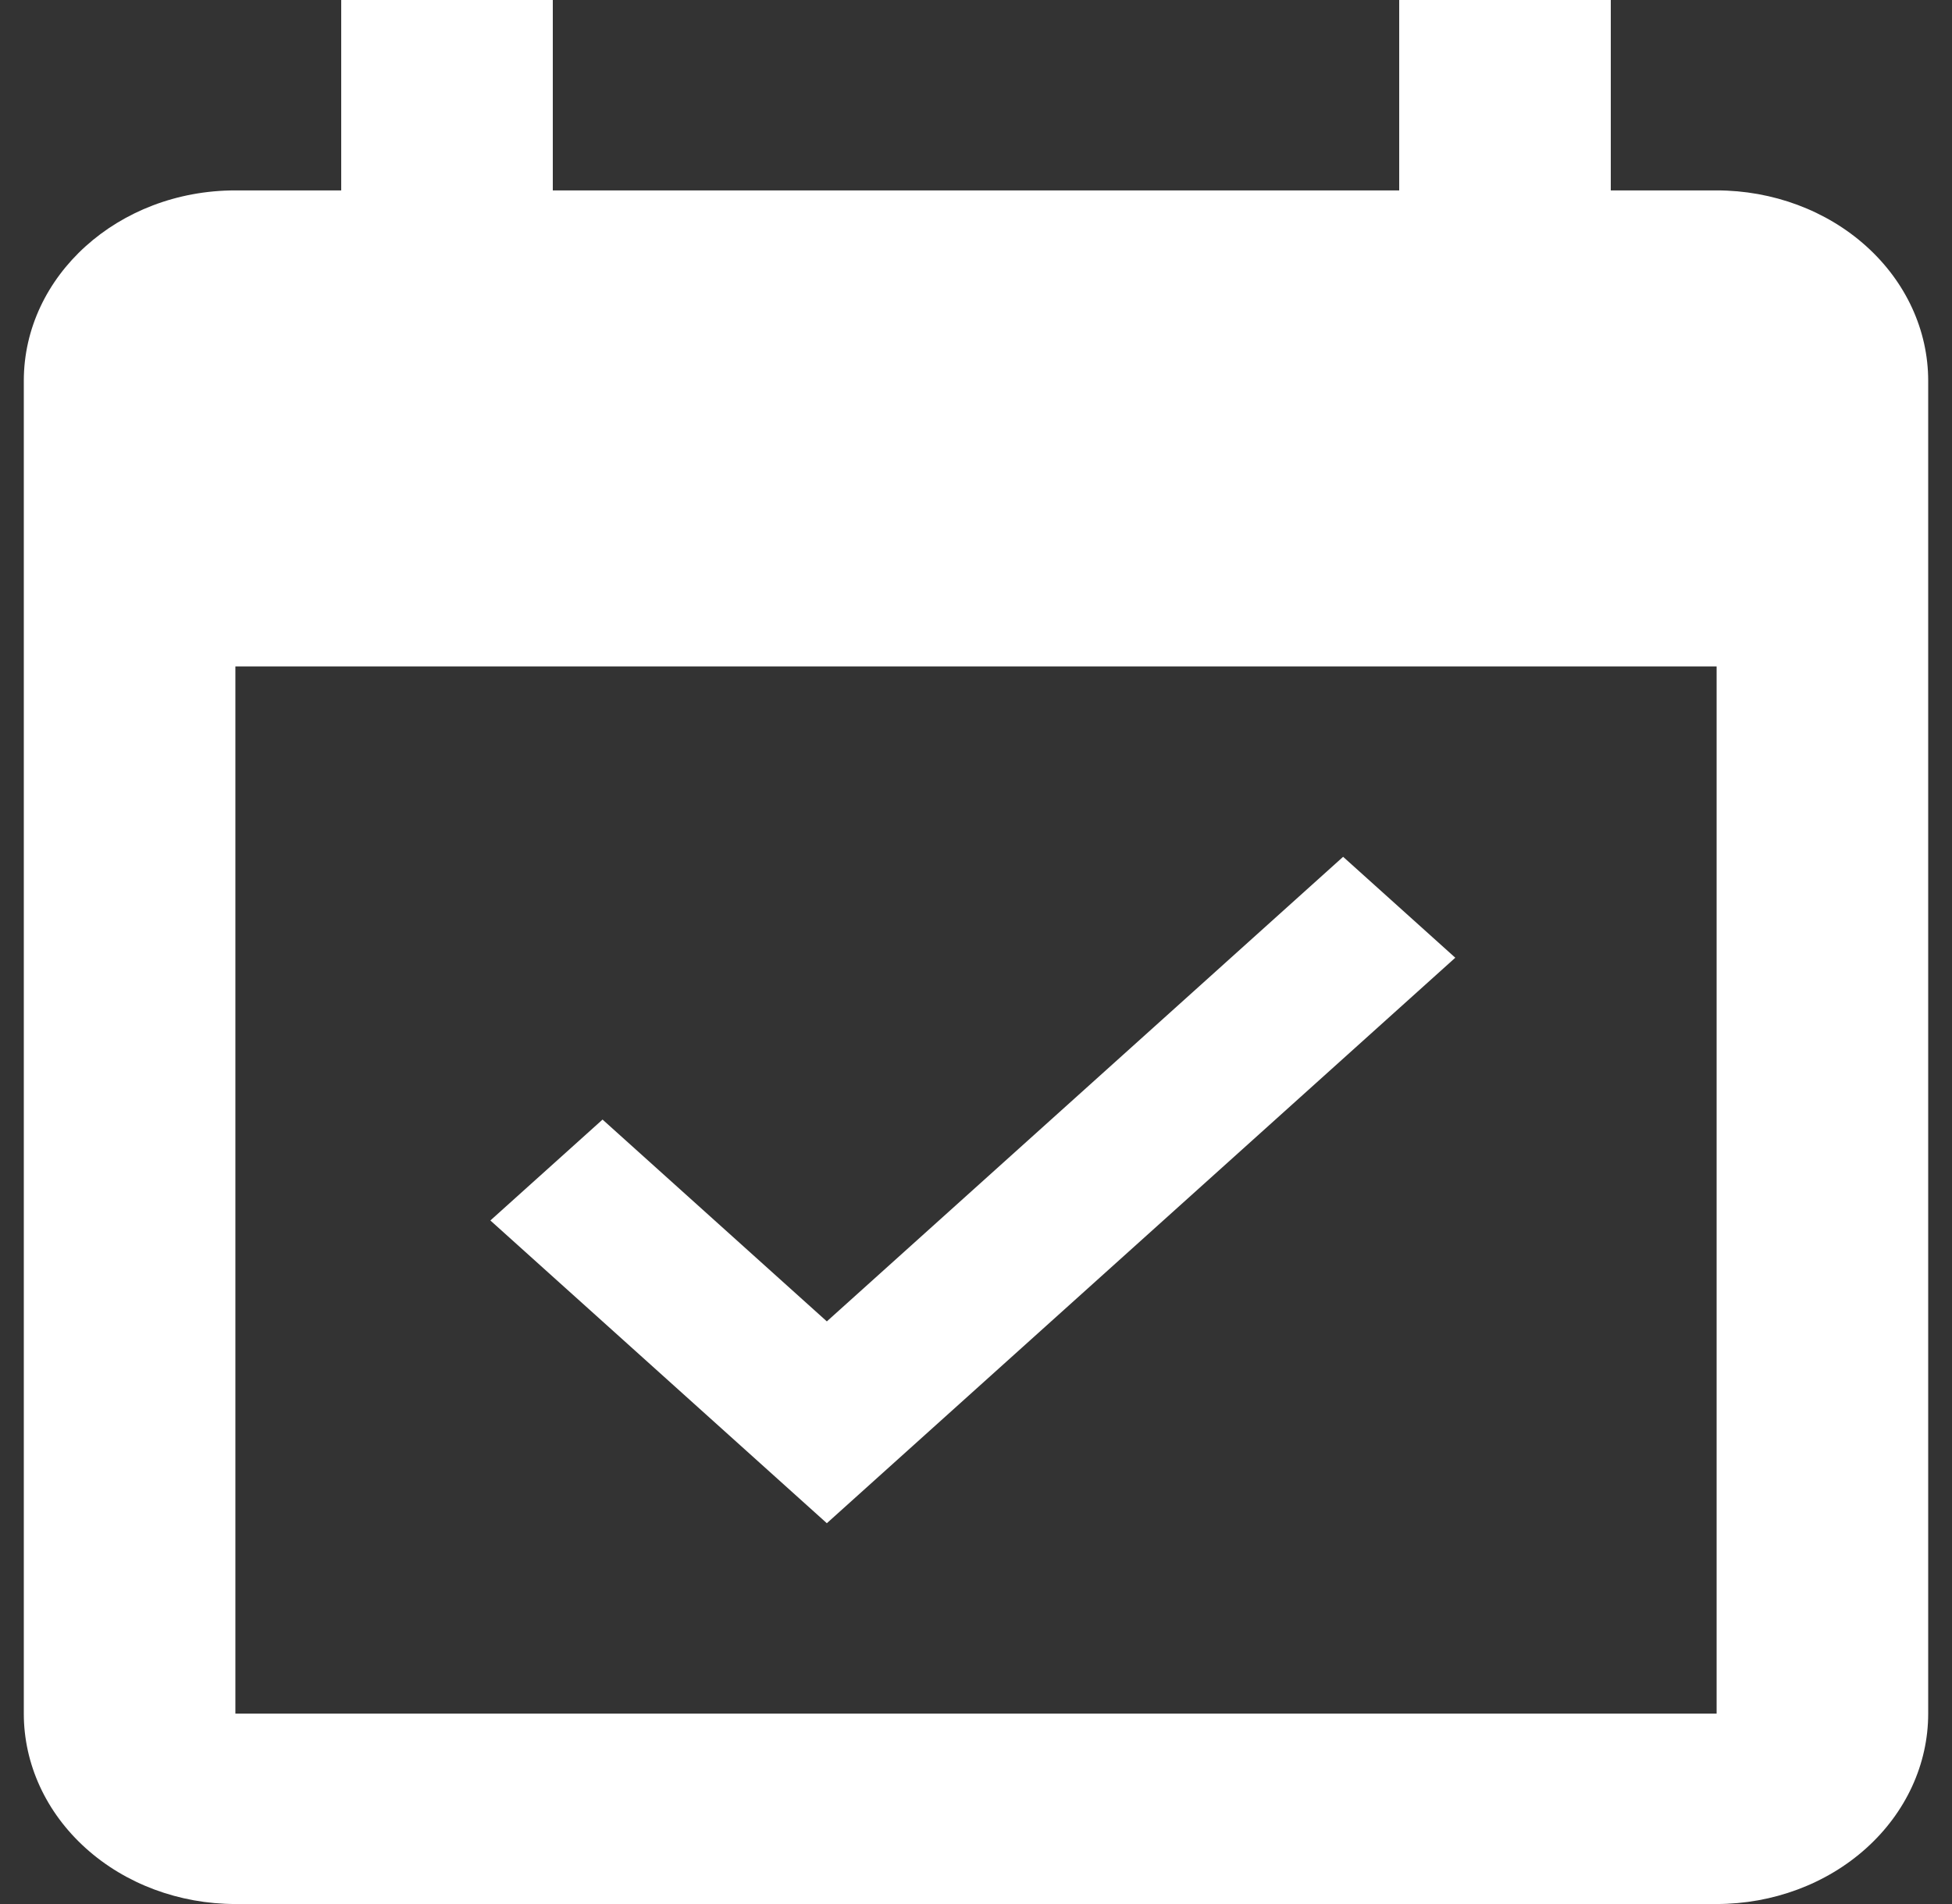 <svg width="41" height="40" viewBox="0 0 41 40" fill="none" xmlns="http://www.w3.org/2000/svg">
<rect x="0" y="0" width="41" height="40" fill="#333333" stroke="none"/>
<path d="M36.056 36H4.944V14H36.056V36ZM36.056 4H33.833V0H29.389V4H11.611V0H7.167V4H4.944C2.478 4 0.5 5.8 0.5 8V36C0.5 37.061 0.968 38.078 1.802 38.828C2.635 39.579 3.766 40 4.944 40H36.056C37.234 40 38.365 39.579 39.198 38.828C40.032 38.078 40.5 37.061 40.5 36V8C40.5 6.939 40.032 5.922 39.198 5.172C38.365 4.421 37.234 4 36.056 4ZM30.567 20.12L28.211 18L17.367 27.76L12.656 23.52L10.3 25.64L17.367 32L30.567 20.12Z" fill="white"/>
</svg>
